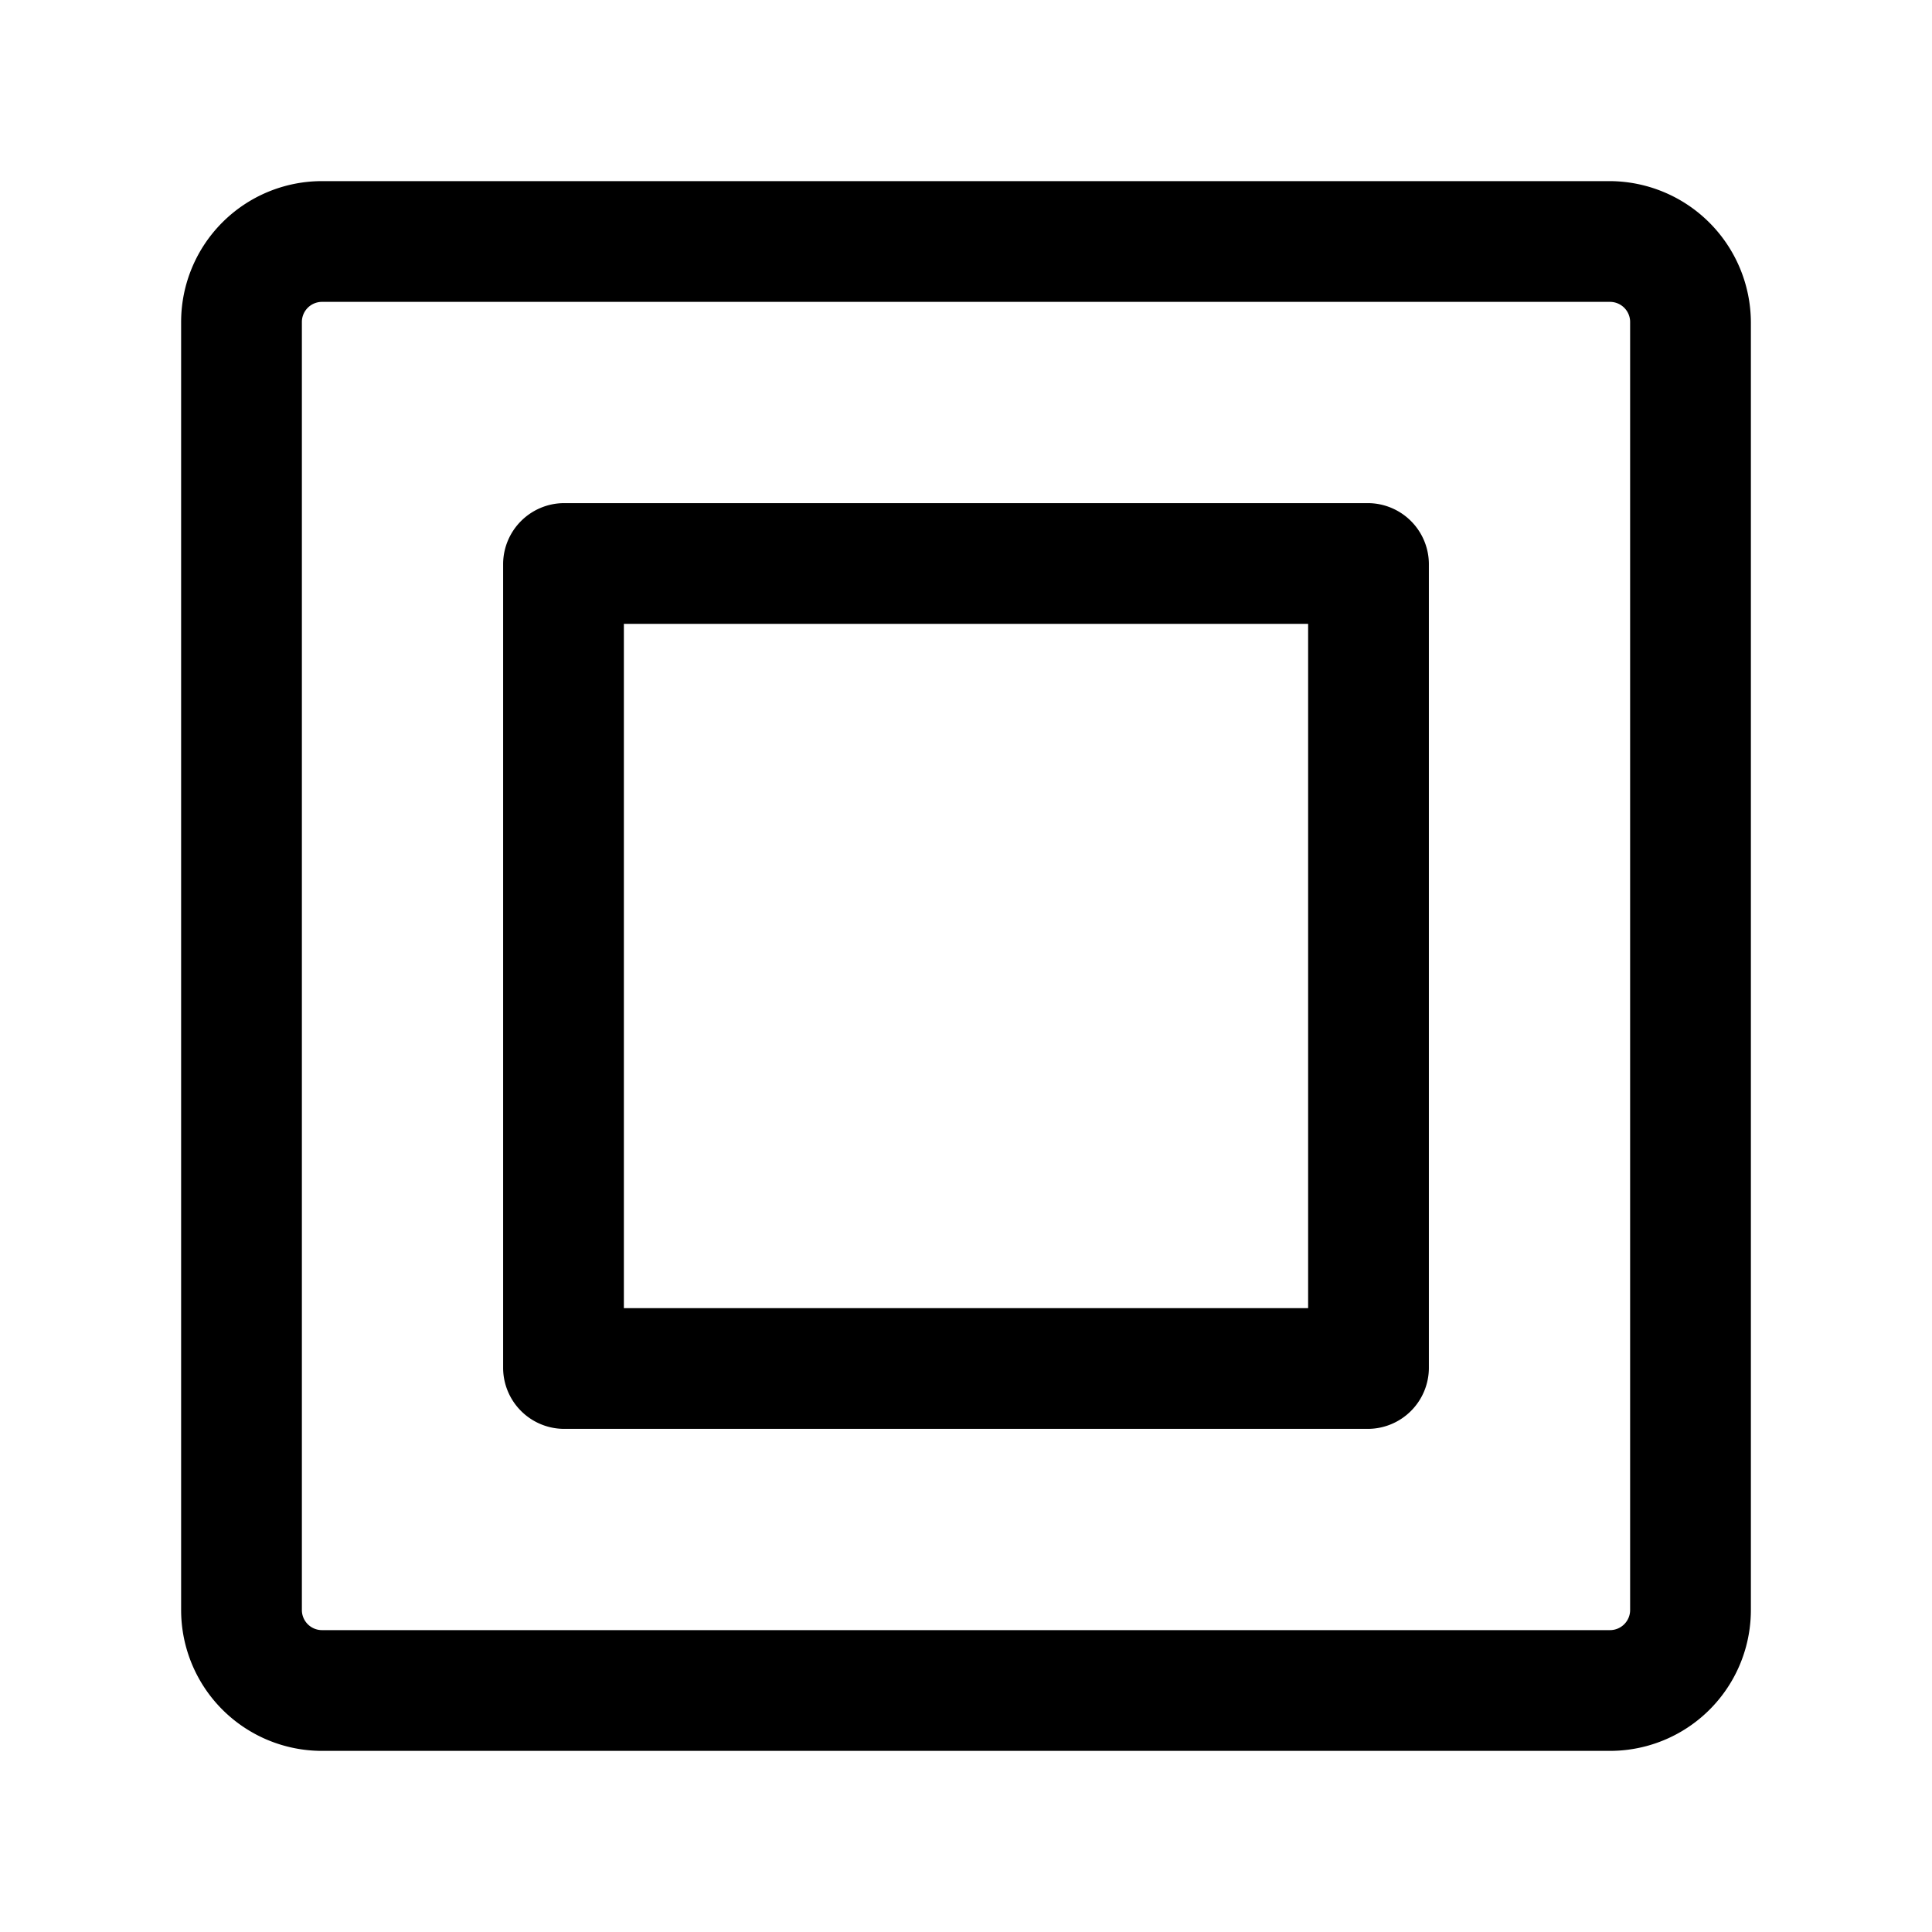 <svg xmlns="http://www.w3.org/2000/svg" width="24" height="24" fill="currentColor" viewBox="0 0 24 24">
  <path d="M20 21.75H4A1.75 1.75 0 0 1 2.25 20V4A1.75 1.75 0 0 1 4 2.25h16A1.76 1.76 0 0 1 21.75 4v16A1.75 1.75 0 0 1 20 21.75Zm-16-18a.25.25 0 0 0-.25.25v16a.25.25 0 0 0 .25.25h16a.25.25 0 0 0 .25-.25V4a.25.25 0 0 0-.25-.25H4Zm13 14H7a.76.76 0 0 1-.75-.75V7A.76.76 0 0 1 7 6.25h10a.76.76 0 0 1 .75.75v10a.76.76 0 0 1-.75.75Zm-9.25-1.5h8.5v-8.5h-8.5v8.5Z"/>
</svg>
